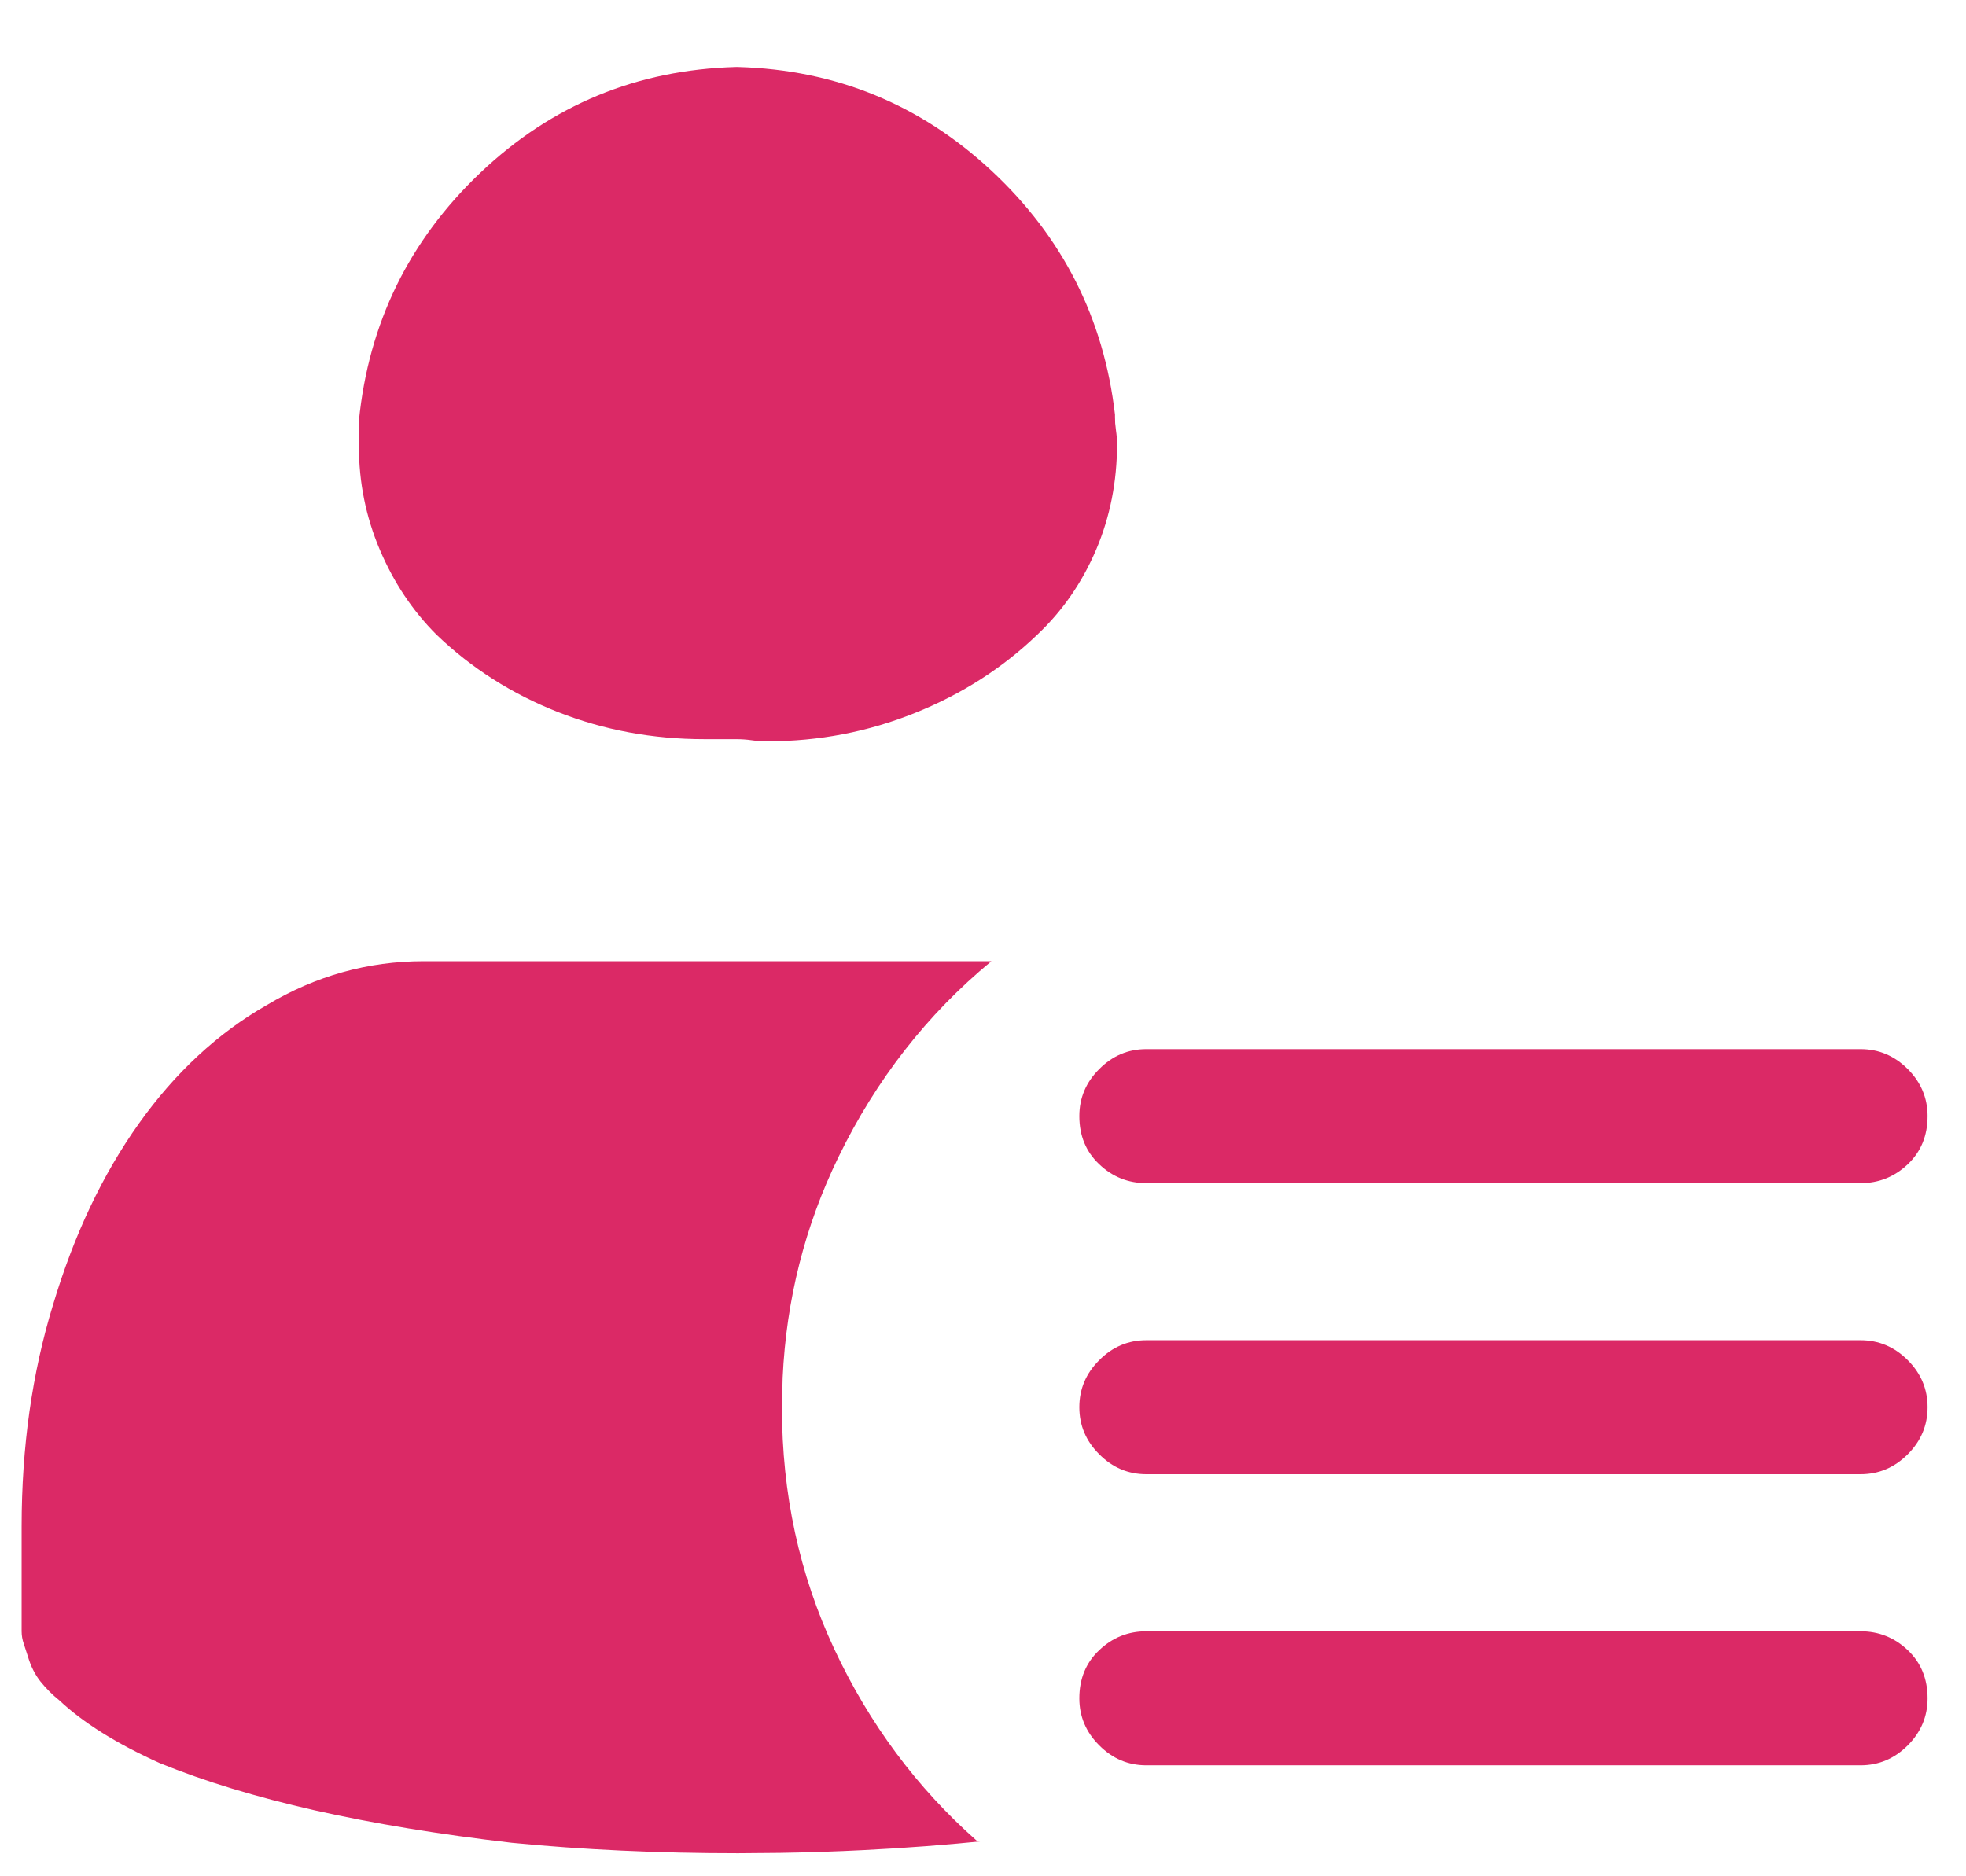 <svg width="22" height="21" viewBox="0 0 22 21" fill="none" xmlns="http://www.w3.org/2000/svg">
<path fill-rule="evenodd" clip-rule="evenodd" d="M8.586 8.297C9.164 8.297 9.715 8.191 10.238 7.98C10.762 7.77 11.219 7.477 11.609 7.102C11.891 6.836 12.109 6.52 12.266 6.152C12.422 5.785 12.5 5.391 12.5 4.969C12.5 4.922 12.496 4.871 12.488 4.816L12.479 4.737L12.477 4.664V4.641C12.352 3.562 11.891 2.652 11.094 1.91C10.297 1.168 9.352 0.781 8.258 0.75H8.234C7.125 0.781 6.172 1.176 5.375 1.934C4.578 2.691 4.125 3.617 4.016 4.711V4.992C4.016 5.398 4.094 5.785 4.25 6.152C4.406 6.52 4.617 6.836 4.883 7.102C5.273 7.477 5.727 7.766 6.242 7.969C6.758 8.172 7.305 8.273 7.883 8.273H8.234C8.297 8.273 8.355 8.277 8.41 8.285C8.465 8.293 8.523 8.297 8.586 8.297ZM8.258 20.742L8.727 20.738C9.039 20.733 9.352 20.723 9.664 20.707C10.133 20.684 10.594 20.648 11.047 20.602H10.93C10.258 20.008 9.727 19.293 9.336 18.457C8.945 17.621 8.75 16.719 8.75 15.75L8.758 15.419C8.799 14.543 9.008 13.72 9.383 12.949C9.805 12.082 10.375 11.352 11.094 10.758H4.742C4.117 10.758 3.531 10.922 2.984 11.25C2.438 11.562 1.961 12.004 1.555 12.574C1.148 13.145 0.828 13.82 0.594 14.602C0.359 15.367 0.242 16.195 0.242 17.086V18.258C0.242 18.305 0.25 18.352 0.266 18.398L0.312 18.539C0.344 18.648 0.391 18.742 0.453 18.82C0.516 18.898 0.586 18.969 0.664 19.031C0.93 19.281 1.305 19.516 1.789 19.734C2.289 19.938 2.867 20.113 3.523 20.262C4.18 20.41 4.914 20.531 5.727 20.625C6.523 20.703 7.367 20.742 8.258 20.742ZM21.348 13.031C21.199 13.172 21.023 13.242 20.82 13.242H12.828C12.625 13.242 12.449 13.172 12.301 13.031C12.152 12.891 12.078 12.711 12.078 12.492C12.078 12.289 12.152 12.113 12.301 11.965C12.449 11.816 12.625 11.742 12.828 11.742H20.82C21.023 11.742 21.199 11.816 21.348 11.965C21.496 12.113 21.57 12.289 21.57 12.492C21.57 12.711 21.496 12.891 21.348 13.031ZM20.82 16.5C21.023 16.5 21.199 16.426 21.348 16.277C21.496 16.129 21.57 15.953 21.57 15.75C21.57 15.547 21.496 15.371 21.348 15.223C21.199 15.074 21.023 15 20.82 15H12.828C12.625 15 12.449 15.074 12.301 15.223C12.152 15.371 12.078 15.547 12.078 15.75C12.078 15.953 12.152 16.129 12.301 16.277C12.449 16.426 12.625 16.5 12.828 16.5H20.82ZM21.348 19.535C21.199 19.684 21.023 19.758 20.82 19.758H12.828C12.625 19.758 12.449 19.684 12.301 19.535C12.152 19.387 12.078 19.211 12.078 19.008C12.078 18.789 12.152 18.609 12.301 18.469C12.449 18.328 12.625 18.258 12.828 18.258H20.82C21.023 18.258 21.199 18.328 21.348 18.469C21.496 18.609 21.57 18.789 21.57 19.008C21.57 19.211 21.496 19.387 21.348 19.535Z" fill="#DB2966"/>
</svg>
